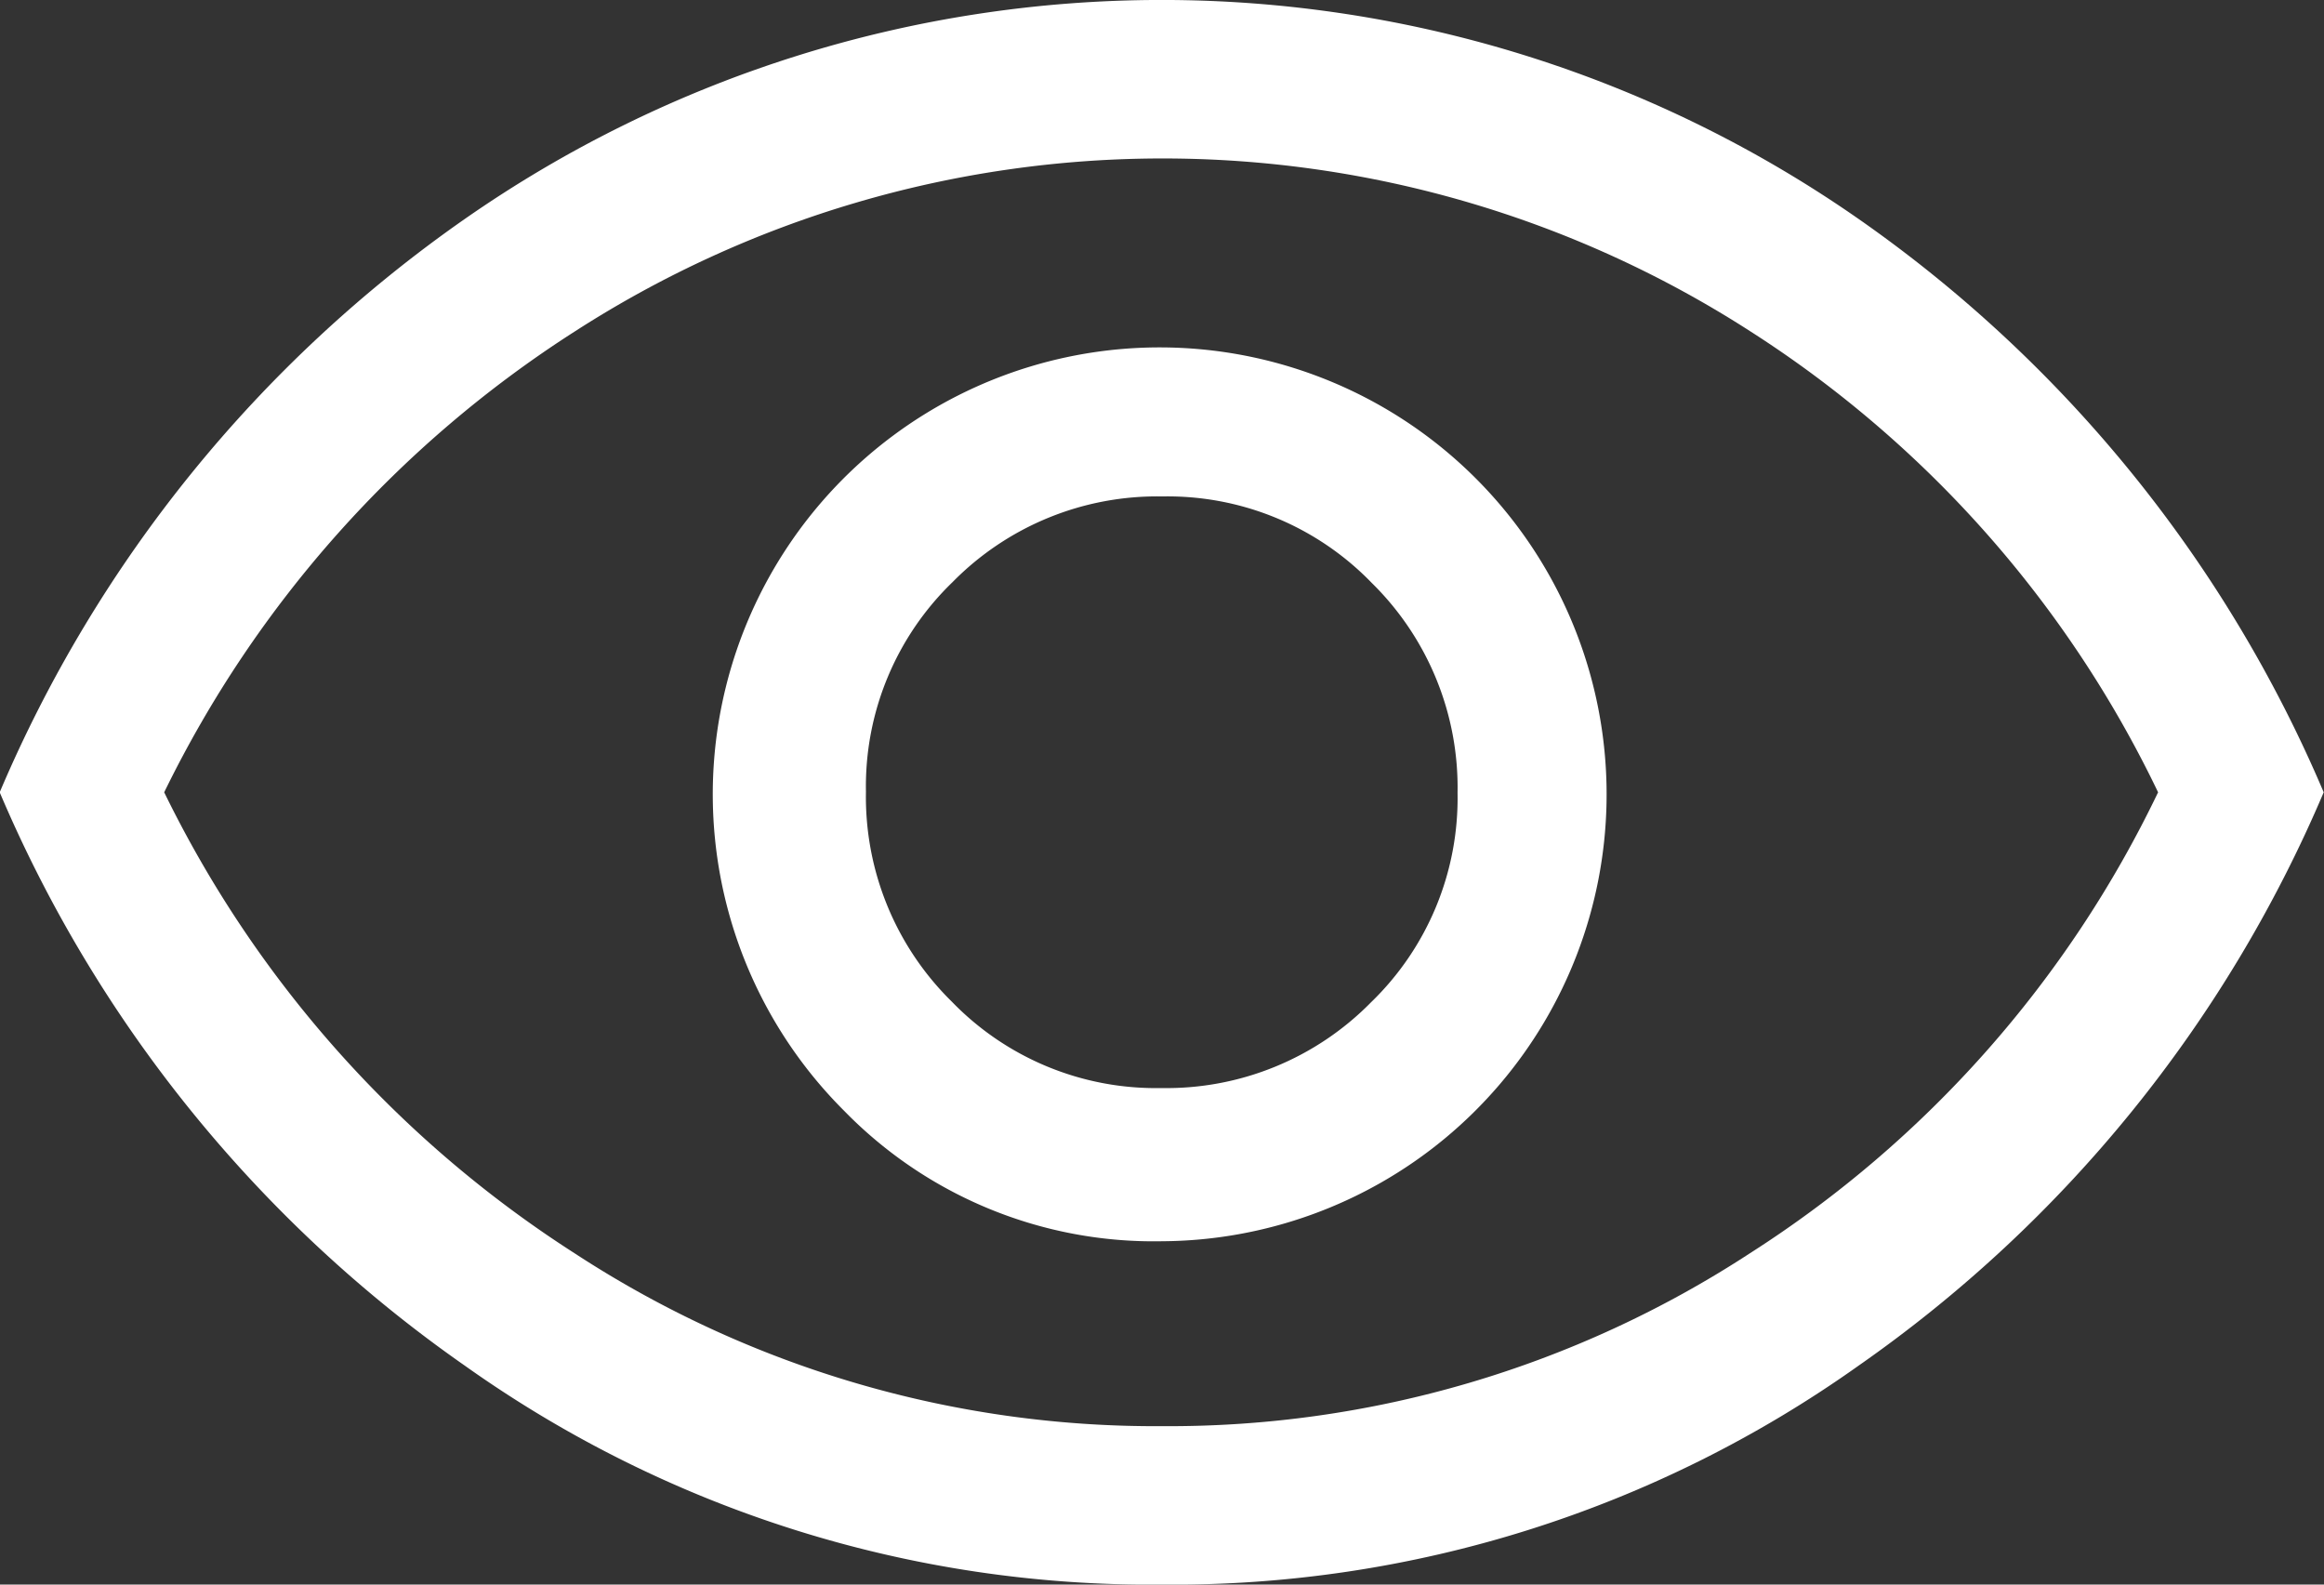 <svg xmlns="http://www.w3.org/2000/svg" width="23" height="15.682" viewBox="0 0 23 15.682">
  <rect x="0" y="0" width="23" height="15.682" fill="#333333" stroke="none"/>
  <path id="preview" d="M51.5,268.284a4.423,4.423,0,1,0-3.149-1.294A4.278,4.278,0,0,0,51.5,268.284Zm-.009-1.516a2.809,2.809,0,0,1-2.072-.856,2.839,2.839,0,0,1-.849-2.078,2.809,2.809,0,0,1,.856-2.072,2.839,2.839,0,0,1,2.078-.849,2.809,2.809,0,0,1,2.072.856,2.839,2.839,0,0,1,.849,2.078,2.809,2.809,0,0,1-.856,2.072A2.839,2.839,0,0,1,51.494,266.768Zm.006,4.914a11.714,11.714,0,0,1-6.9-2.169,13.216,13.216,0,0,1-4.6-5.672,13.216,13.216,0,0,1,4.6-5.672,12.058,12.058,0,0,1,13.8,0,13.216,13.216,0,0,1,4.6,5.672,13.215,13.215,0,0,1-4.6,5.672A11.714,11.714,0,0,1,51.5,271.682ZM51.5,263.841Zm0,6.273a10.518,10.518,0,0,0,5.82-1.712,11.109,11.109,0,0,0,4.038-4.561,11.119,11.119,0,0,0-4.034-4.561,10.741,10.741,0,0,0-11.635,0,11.3,11.3,0,0,0-4.064,4.561,11.306,11.306,0,0,0,4.06,4.561A10.5,10.5,0,0,0,51.5,270.114Z" transform="translate(-40 -256)" fill="#fff"/>
</svg>
